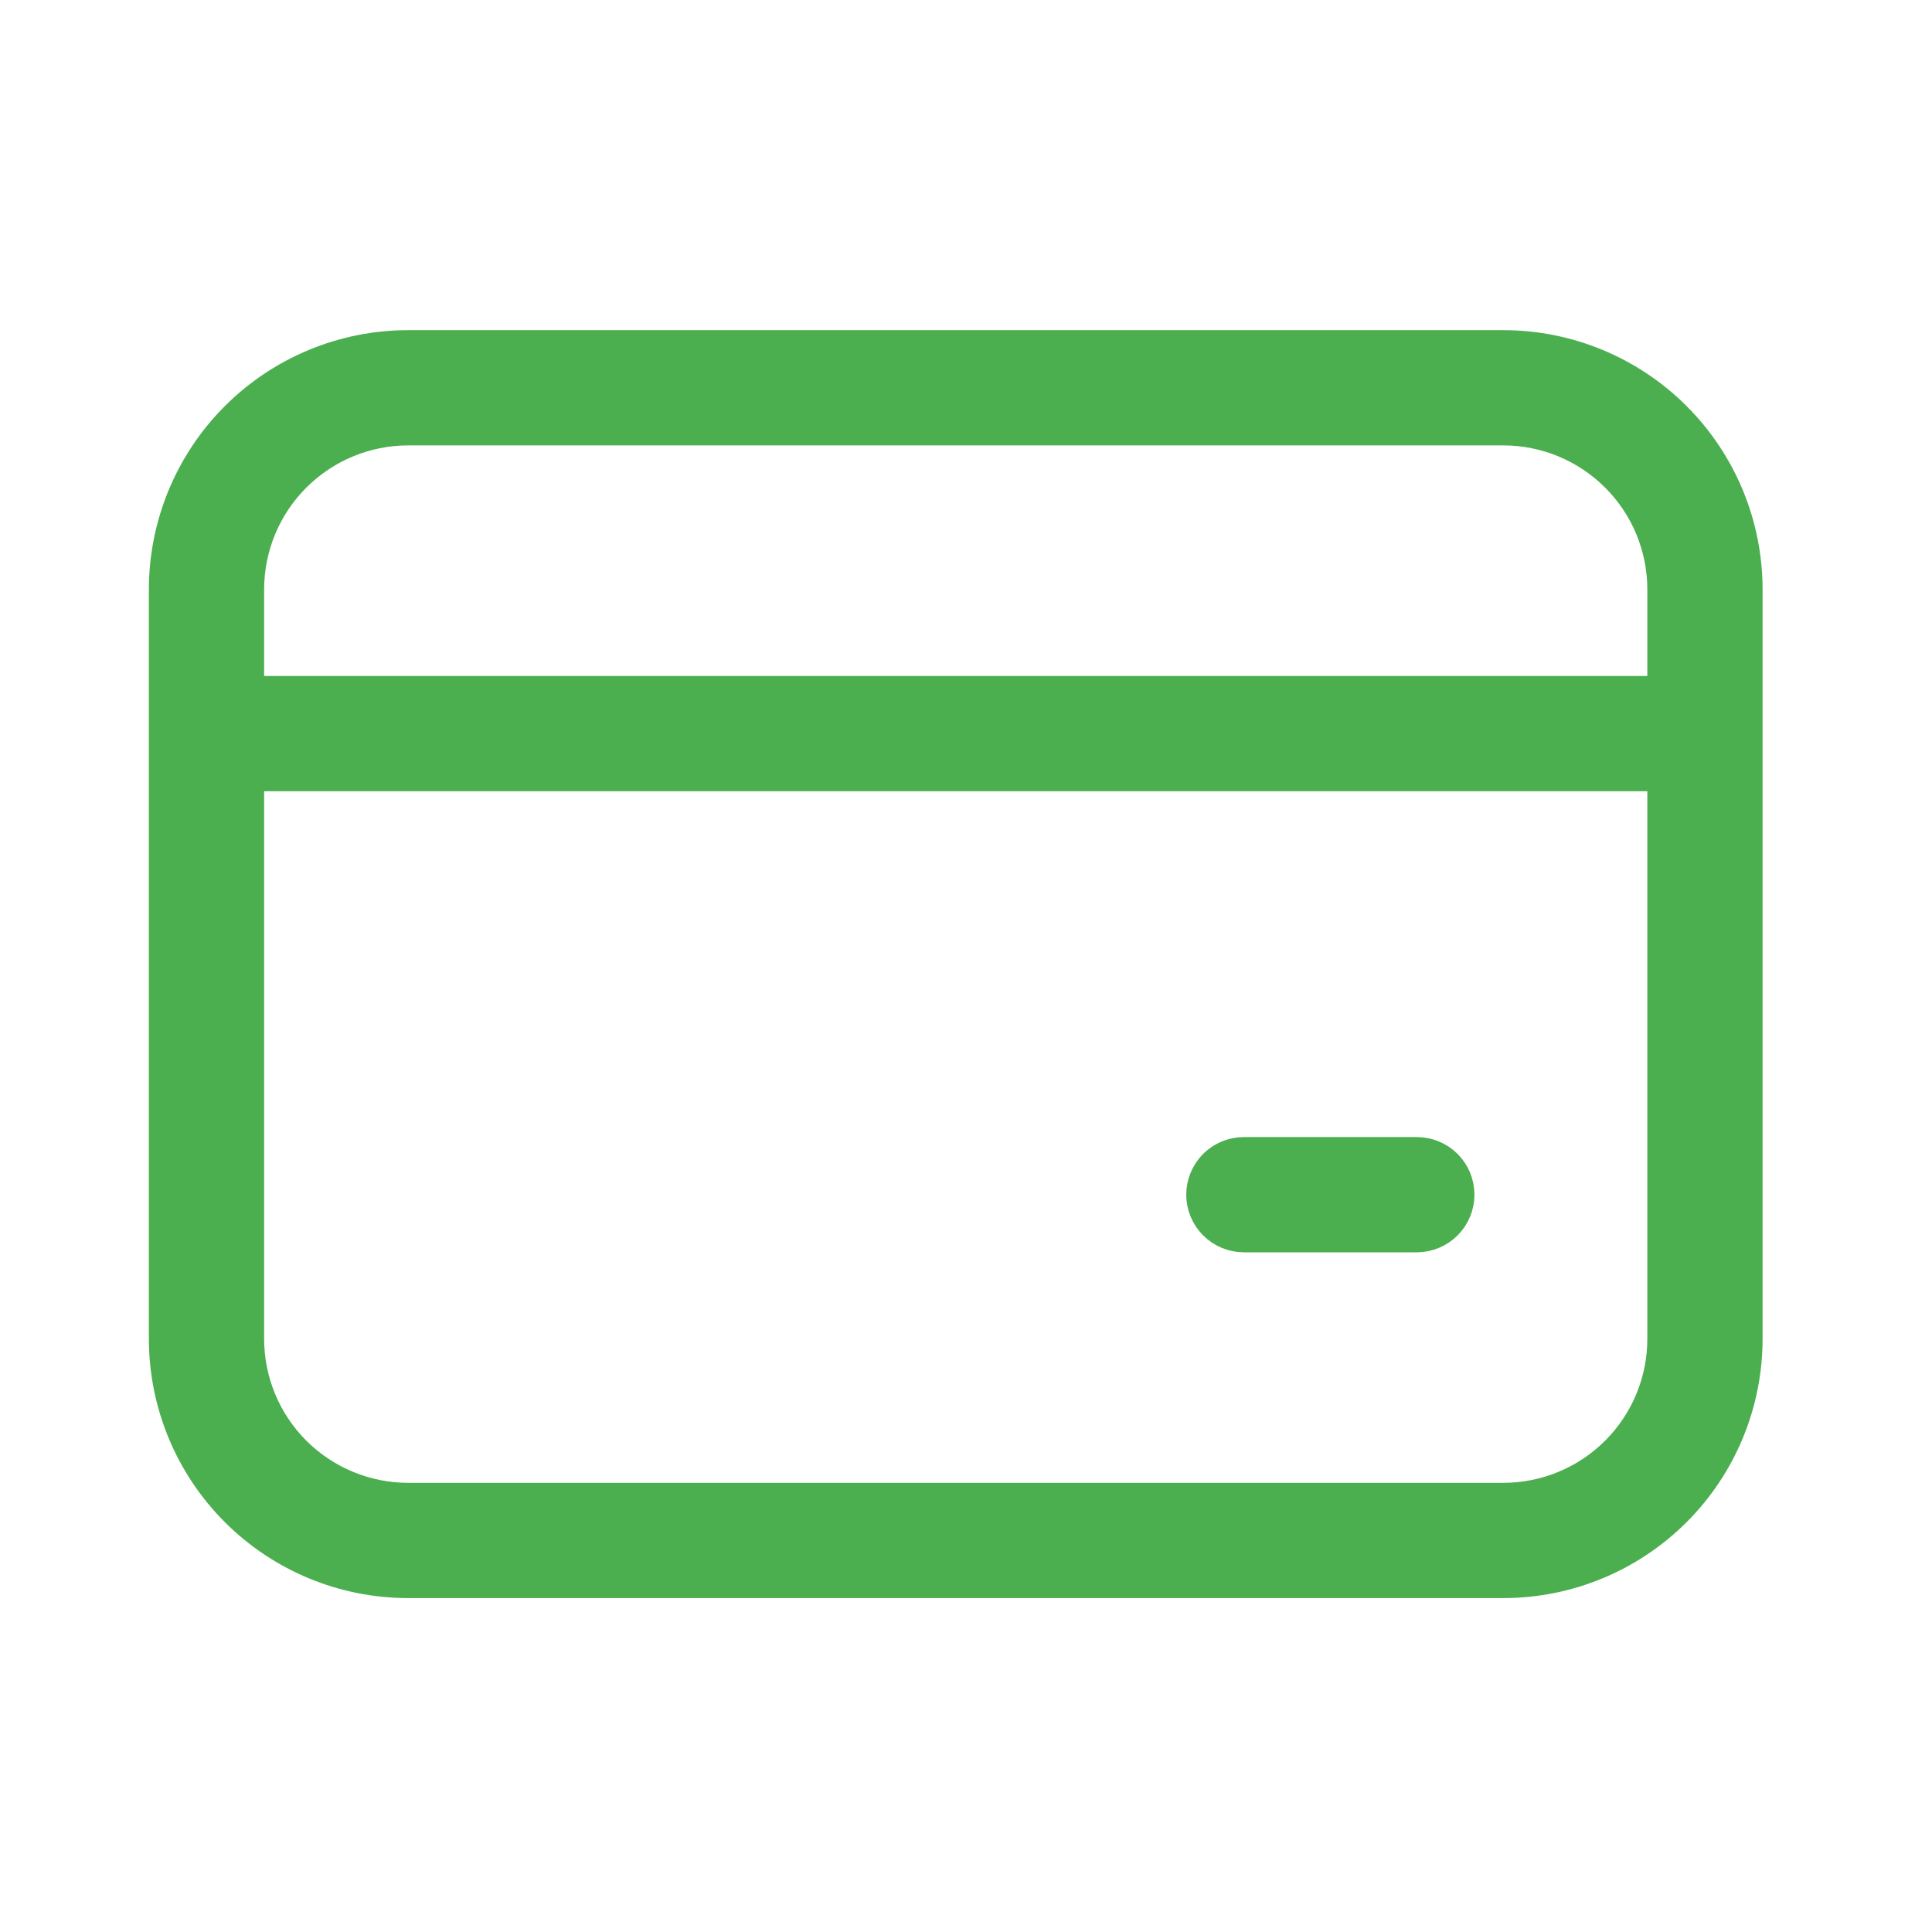 <svg width="35" height="35" viewBox="0 0 35 35" fill="none" xmlns="http://www.w3.org/2000/svg">
<path d="M4.437 12.246V12.594H4.785H29.843H30.191V12.246V10.68C30.191 9.895 29.88 9.142 29.325 8.588C28.77 8.033 28.018 7.721 27.233 7.721H7.395C6.61 7.721 5.858 8.033 5.303 8.588C4.748 9.142 4.437 9.895 4.437 10.68V12.246ZM30.191 14.334V13.986H29.843H4.785H4.437V14.334V24.253C4.437 25.037 4.748 25.79 5.303 26.345C5.858 26.899 6.61 27.211 7.395 27.211H27.233C28.018 27.211 28.77 26.899 29.325 26.345C29.88 25.79 30.191 25.037 30.191 24.253V14.334ZM3.045 10.68C3.045 9.526 3.503 8.419 4.319 7.603C5.135 6.787 6.241 6.329 7.395 6.329H27.233C28.387 6.329 29.493 6.787 30.309 7.603C31.125 8.419 31.583 9.526 31.583 10.68V24.253C31.583 25.407 31.125 26.513 30.309 27.329C29.493 28.145 28.387 28.603 27.233 28.603H7.395C6.241 28.603 5.135 28.145 4.319 27.329C3.503 26.513 3.045 25.407 3.045 24.253V10.68ZM22.535 20.947H25.667C25.851 20.947 26.029 21.02 26.159 21.15C26.29 21.281 26.363 21.458 26.363 21.643C26.363 21.827 26.29 22.004 26.159 22.135C26.029 22.265 25.851 22.339 25.667 22.339H22.535C22.35 22.339 22.173 22.265 22.042 22.135C21.912 22.004 21.838 21.827 21.838 21.643C21.838 21.458 21.912 21.281 22.042 21.15C22.173 21.02 22.35 20.947 22.535 20.947Z" fill="#4CAF4F" stroke="#4CAF4F" stroke-width="0.696"/>
</svg>
